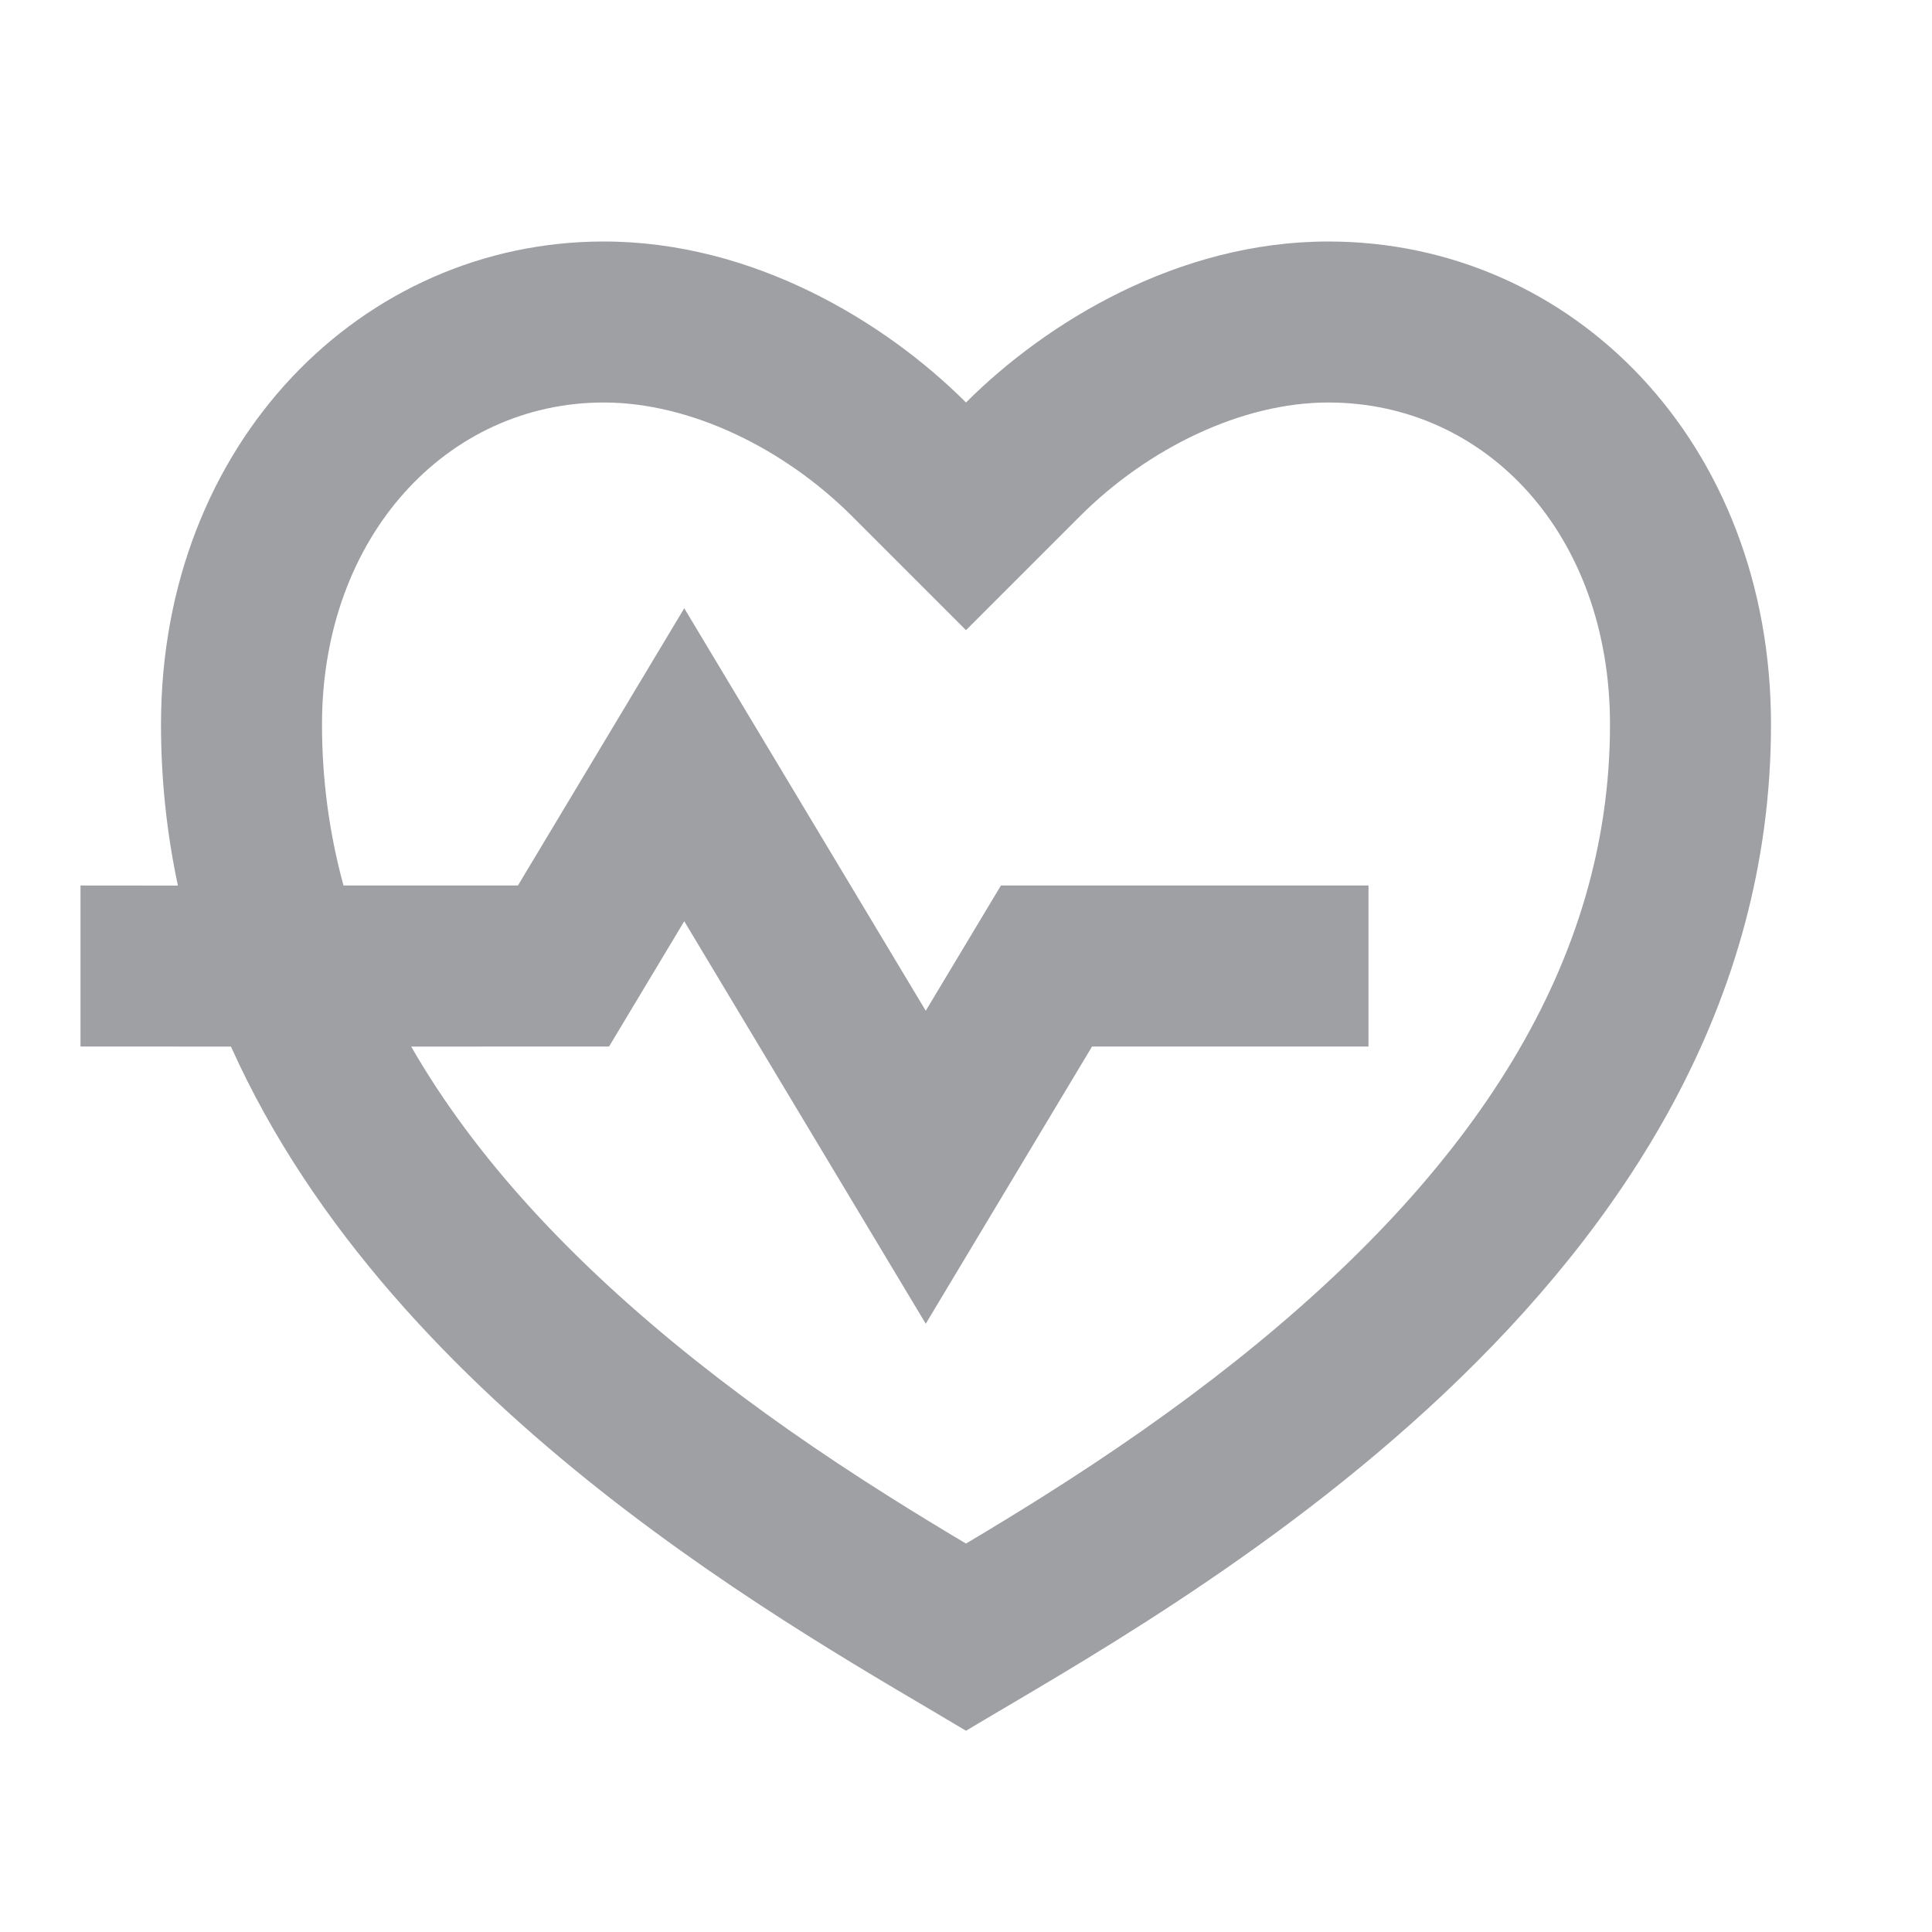 <svg xmlns="http://www.w3.org/2000/svg" viewBox="0 0 24 24" width="64" height="64" fill="rgba(159,160,164,1)"><path d="M16.5 3C19.538 3 22 5.5 22 9C22 16 14.5 20 12 21.5C10.023 20.314 4.917 17.563 2.869 13.001L1 13V11L2.21 11.001C2.074 10.363 2 9.697 2 9C2 5.5 4.5 3 7.5 3C9.36 3 11 4 12 5C13 4 14.64 3 16.5 3ZM16.5 5C15.424 5 14.259 5.569 13.414 6.414L12 7.828L10.586 6.414C9.741 5.569 8.576 5 7.5 5C5.559 5 4 6.657 4 9C4 9.685 4.09 10.352 4.267 11L6.434 11L8.5 7.556L11.5 12.556L12.434 11H17V13H13.566L11.5 16.444L8.5 11.444L7.566 13L5.108 13.001C5.897 14.374 7.093 15.668 8.645 16.903C9.39 17.495 10.184 18.049 11.066 18.604C11.365 18.792 11.661 18.973 12 19.175C12.339 18.973 12.635 18.792 12.934 18.604C13.816 18.049 14.61 17.495 15.355 16.903C18.334 14.533 20 11.944 20 9C20 6.641 18.463 5 16.5 5Z"></path></svg>